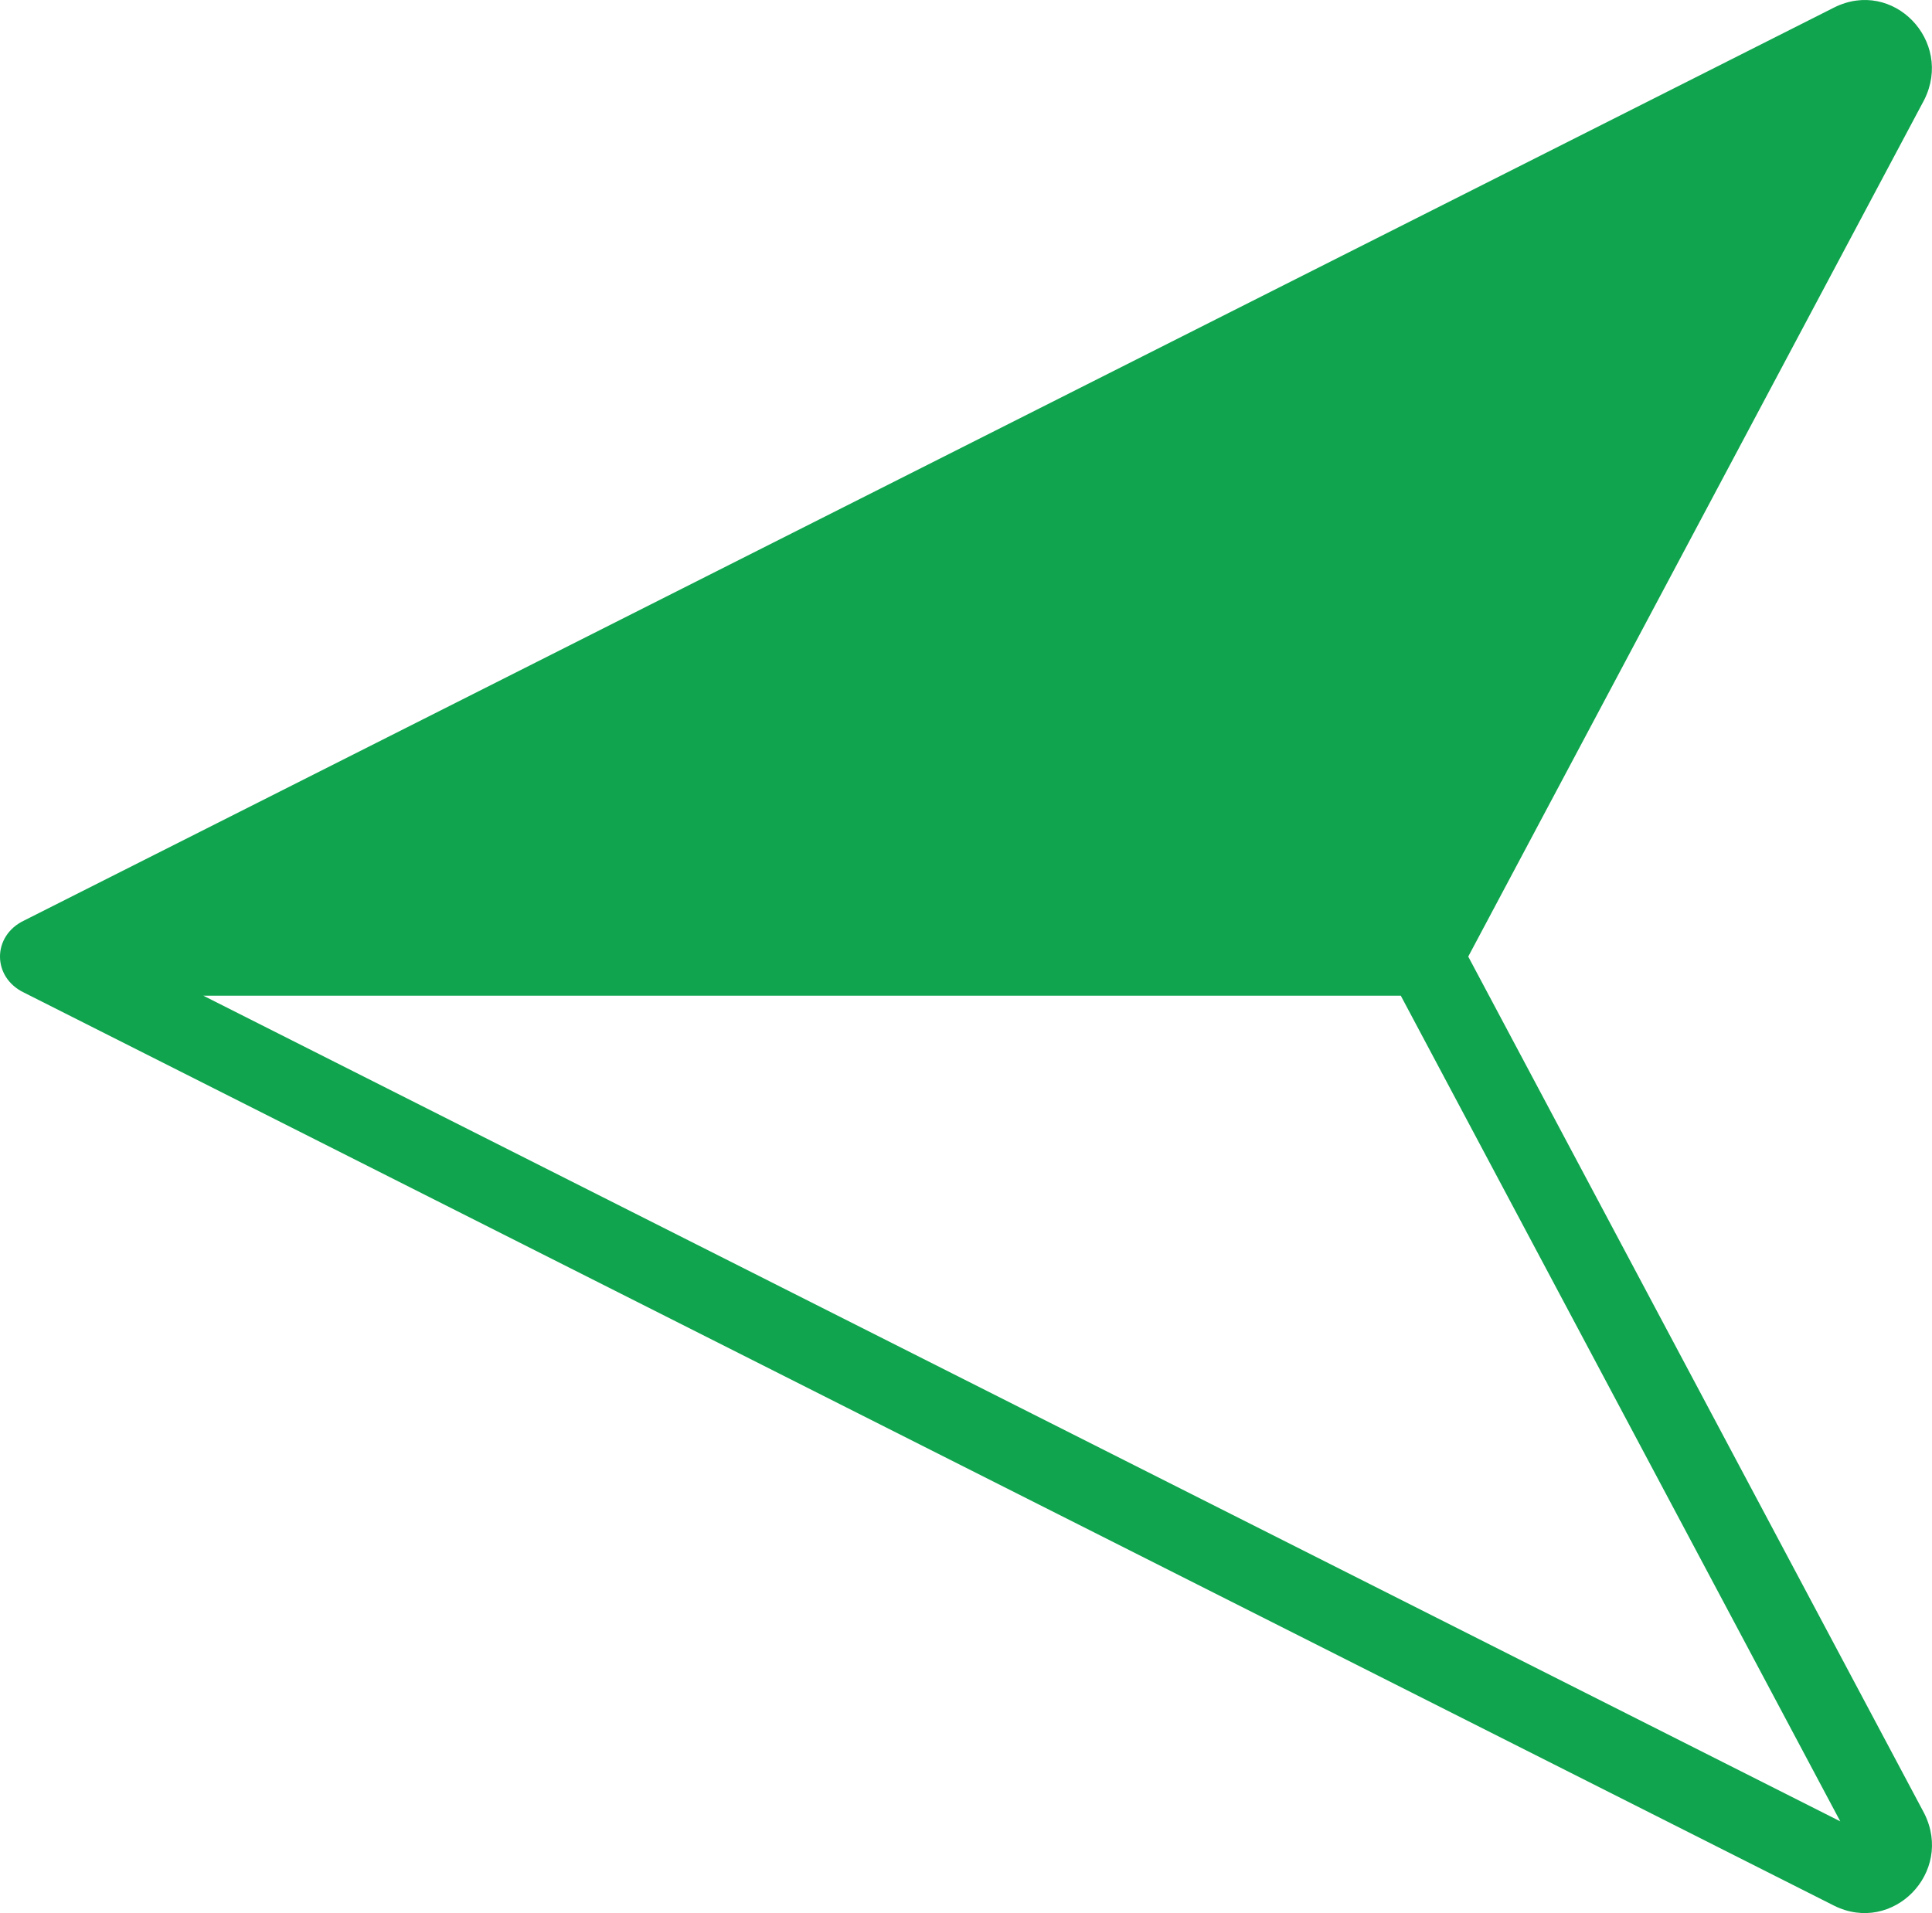 <svg xmlns="http://www.w3.org/2000/svg" shape-rendering="geometricPrecision" text-rendering="geometricPrecision" image-rendering="optimizeQuality" fill-rule="evenodd" clip-rule="evenodd" viewBox="0 0 511.998 507.106"><path fill="#10A44E" fill-rule="nonzero" d="M486.031 505.13L6.417 263.138c-8.555-4.051-8.555-15.093 0-19.147L486.034 2.005c15.663-7.86 31.692 8.876 23.914 24.443L389.097 253.563l120.851 227.115c7.868 15.689-8.377 32.206-23.917 24.452zm1.657-22.342L371.224 263.93H53.888l433.8 218.858z"/></svg>